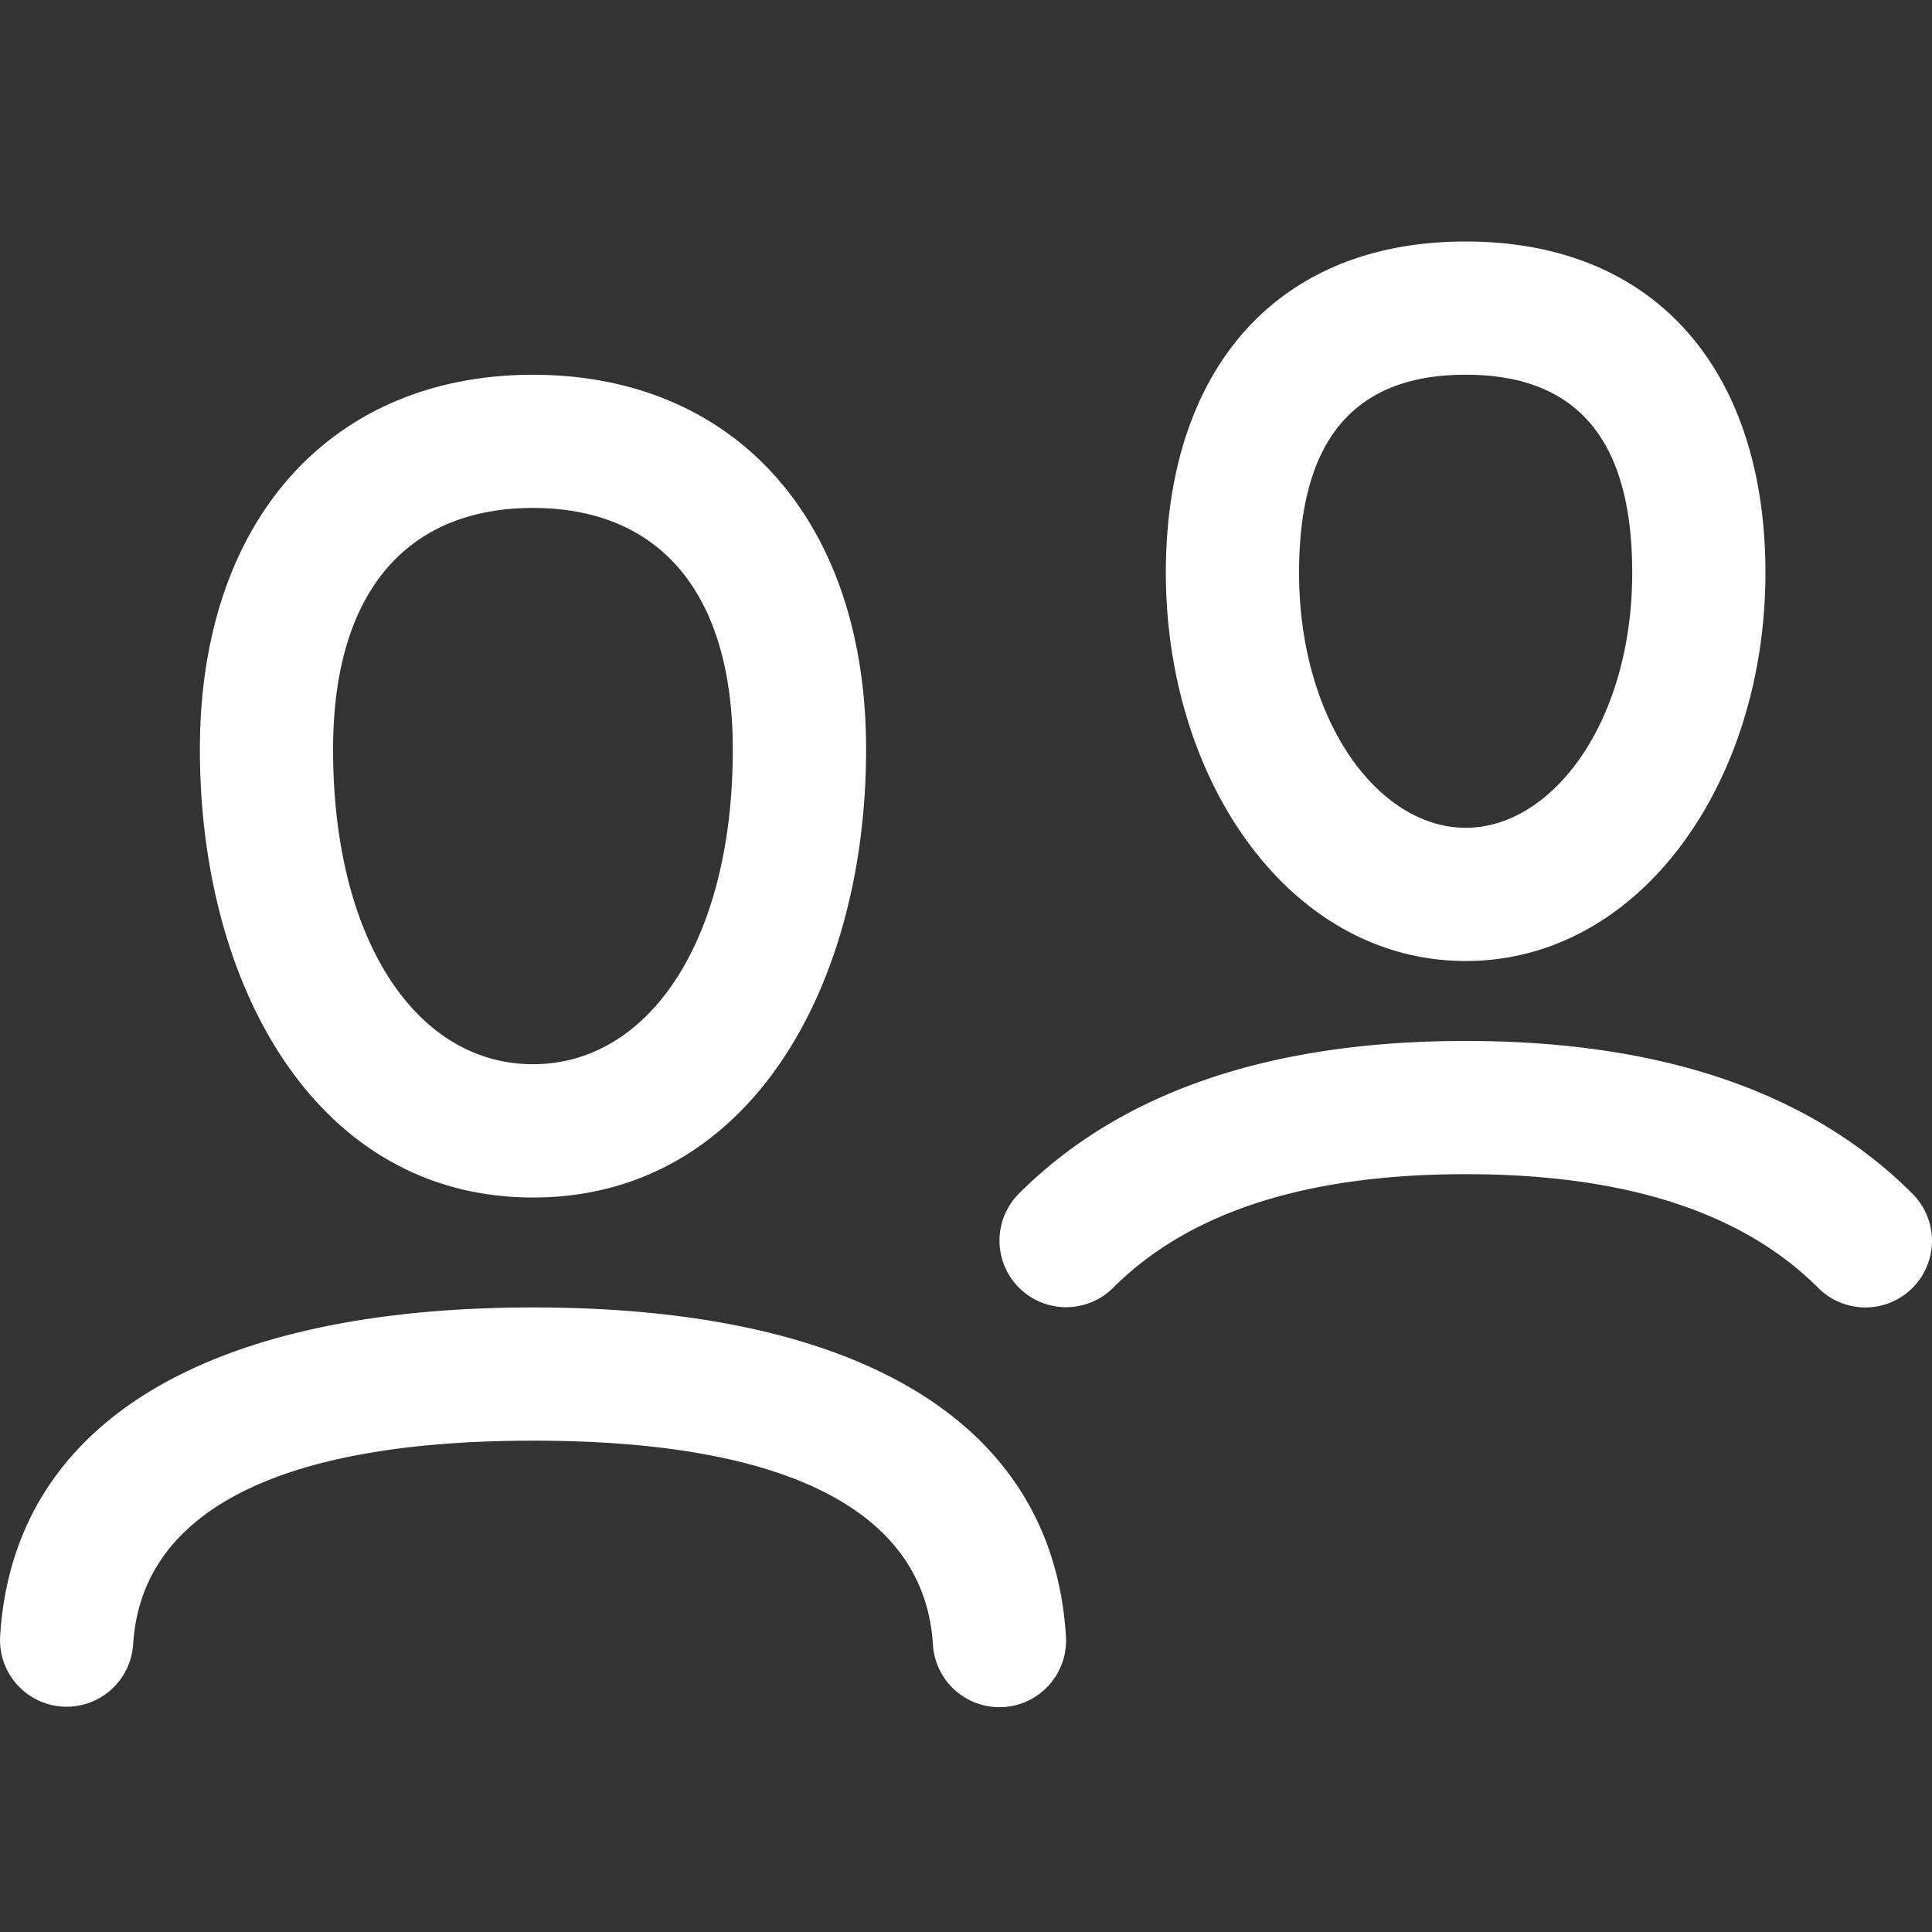 <svg width="48" height="48" fill="#fff" xmlns="http://www.w3.org/2000/svg"><rect width="100%" height="100%" fill="#333333" stroke="none"/><path fill-rule="evenodd" clip-rule="evenodd" d="M47.515 31.998a1.655 1.655 0 000-2.34c-2.551-2.552-6.282-3.796-11.101-3.796-4.82 0-8.55 1.244-11.102 3.795a1.655 1.655 0 002.34 2.341c1.863-1.862 4.753-2.826 8.762-2.826 4.008 0 6.898.964 8.76 2.826a1.655 1.655 0 002.341 0zm-18.55-17.771c0 5.193 3.097 9.649 7.45 9.649s7.447-4.456 7.447-9.649C43.862 9.31 41.223 6 36.415 6s-7.45 3.31-7.45 8.227zm11.587 0c0 3.697-1.974 6.339-4.137 6.339-2.163 0-4.14-2.643-4.14-6.339 0-3.325 1.393-4.917 4.14-4.917 2.746 0 4.137 1.591 4.137 4.917zM4.966 18.621c0 5.877 2.896 11.131 8.276 11.131 5.379 0 8.276-5.254 8.276-11.13 0-5.752-3.31-9.311-8.276-9.311-4.966 0-8.276 3.559-8.276 9.31zm13.24-.001c0 4.76-2.086 7.82-4.965 7.82-2.88 0-4.966-3.06-4.966-7.82 0-3.938 1.857-6 4.966-6 3.108 0 4.965 2.062 4.965 6zM3.307 40.858a1.655 1.655 0 01-3.304-.198c.32-5.324 5.153-8.177 13.245-8.177 8.088 0 12.912 2.851 13.235 8.176a1.655 1.655 0 01-3.305.2c-.193-3.185-3.375-5.066-9.93-5.066-6.559 0-9.75 1.884-9.94 5.065z" fill="#fff"></path></svg>